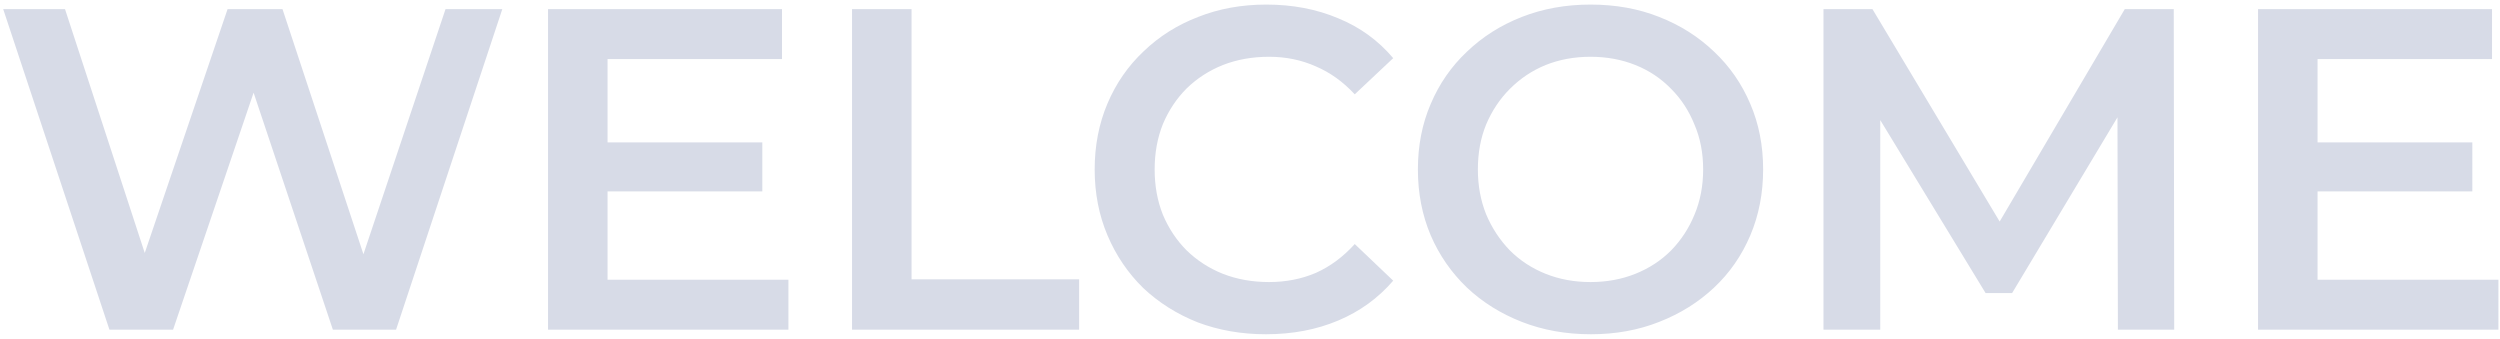 <svg width="273" height="37" viewBox="0 0 273 37" fill="none" xmlns="http://www.w3.org/2000/svg">
<path d="M11.95 36L0.35 1H7.1L17.45 32.65H14.1L24.85 1H30.85L41.3 32.65H38.05L48.65 1H54.85L43.25 36H36.35L26.8 7.45H28.6L18.9 36H11.95ZM65.845 15.55H83.245V20.9H65.845V15.55ZM66.345 30.55H86.095V36H59.845V1H85.395V6.45H66.345V30.55ZM93.041 36V1H99.541V30.5H117.841V36H93.041ZM138.238 36.5C135.572 36.5 133.088 36.067 130.788 35.2C128.522 34.3 126.538 33.05 124.838 31.45C123.172 29.817 121.872 27.9 120.938 25.7C120.005 23.5 119.538 21.1 119.538 18.5C119.538 15.9 120.005 13.5 120.938 11.3C121.872 9.1 123.188 7.2 124.888 5.6C126.588 3.967 128.572 2.717 130.838 1.85C133.105 0.95 135.588 0.5 138.288 0.5C141.155 0.5 143.772 1 146.138 2C148.505 2.967 150.505 4.417 152.138 6.35L147.938 10.3C146.672 8.933 145.255 7.917 143.688 7.25C142.122 6.55 140.422 6.2 138.588 6.2C136.755 6.2 135.072 6.5 133.538 7.1C132.038 7.7 130.722 8.55 129.588 9.65C128.488 10.75 127.622 12.05 126.988 13.55C126.388 15.05 126.088 16.7 126.088 18.5C126.088 20.3 126.388 21.95 126.988 23.45C127.622 24.95 128.488 26.25 129.588 27.35C130.722 28.45 132.038 29.3 133.538 29.9C135.072 30.5 136.755 30.8 138.588 30.8C140.422 30.8 142.122 30.467 143.688 29.8C145.255 29.1 146.672 28.05 147.938 26.65L152.138 30.65C150.505 32.55 148.505 34 146.138 35C143.772 36 141.138 36.5 138.238 36.5ZM173.734 36.5C171.001 36.5 168.484 36.05 166.184 35.15C163.884 34.25 161.884 33 160.184 31.4C158.484 29.767 157.167 27.867 156.234 25.7C155.301 23.5 154.834 21.1 154.834 18.5C154.834 15.9 155.301 13.517 156.234 11.35C157.167 9.15 158.484 7.25 160.184 5.65C161.884 4.017 163.884 2.75 166.184 1.85C168.484 0.95 170.984 0.5 173.684 0.5C176.417 0.5 178.917 0.95 181.184 1.85C183.484 2.75 185.484 4.017 187.184 5.65C188.884 7.25 190.201 9.15 191.134 11.35C192.067 13.517 192.534 15.9 192.534 18.5C192.534 21.1 192.067 23.5 191.134 25.7C190.201 27.9 188.884 29.8 187.184 31.4C185.484 33 183.484 34.25 181.184 35.15C178.917 36.05 176.434 36.5 173.734 36.5ZM173.684 30.8C175.451 30.8 177.084 30.5 178.584 29.9C180.084 29.3 181.384 28.45 182.484 27.35C183.584 26.217 184.434 24.917 185.034 23.45C185.667 21.95 185.984 20.3 185.984 18.5C185.984 16.7 185.667 15.067 185.034 13.6C184.434 12.1 183.584 10.8 182.484 9.7C181.384 8.567 180.084 7.7 178.584 7.1C177.084 6.5 175.451 6.2 173.684 6.2C171.917 6.2 170.284 6.5 168.784 7.1C167.317 7.7 166.017 8.567 164.884 9.7C163.784 10.8 162.917 12.1 162.284 13.6C161.684 15.067 161.384 16.7 161.384 18.5C161.384 20.267 161.684 21.9 162.284 23.4C162.917 24.9 163.784 26.217 164.884 27.35C165.984 28.45 167.284 29.3 168.784 29.9C170.284 30.5 171.917 30.8 173.684 30.8ZM199.124 36V1H204.474L219.774 26.55H216.974L232.024 1H237.374L237.424 36H231.274L231.224 10.65H232.524L219.724 32H216.824L203.824 10.65H205.324V36H199.124ZM252.578 15.55H269.978V20.9H252.578V15.55ZM253.078 30.55H272.828V36H246.578V1H272.128V6.45H253.078V30.55Z" fill="#D7DBE7"/>
</svg>
